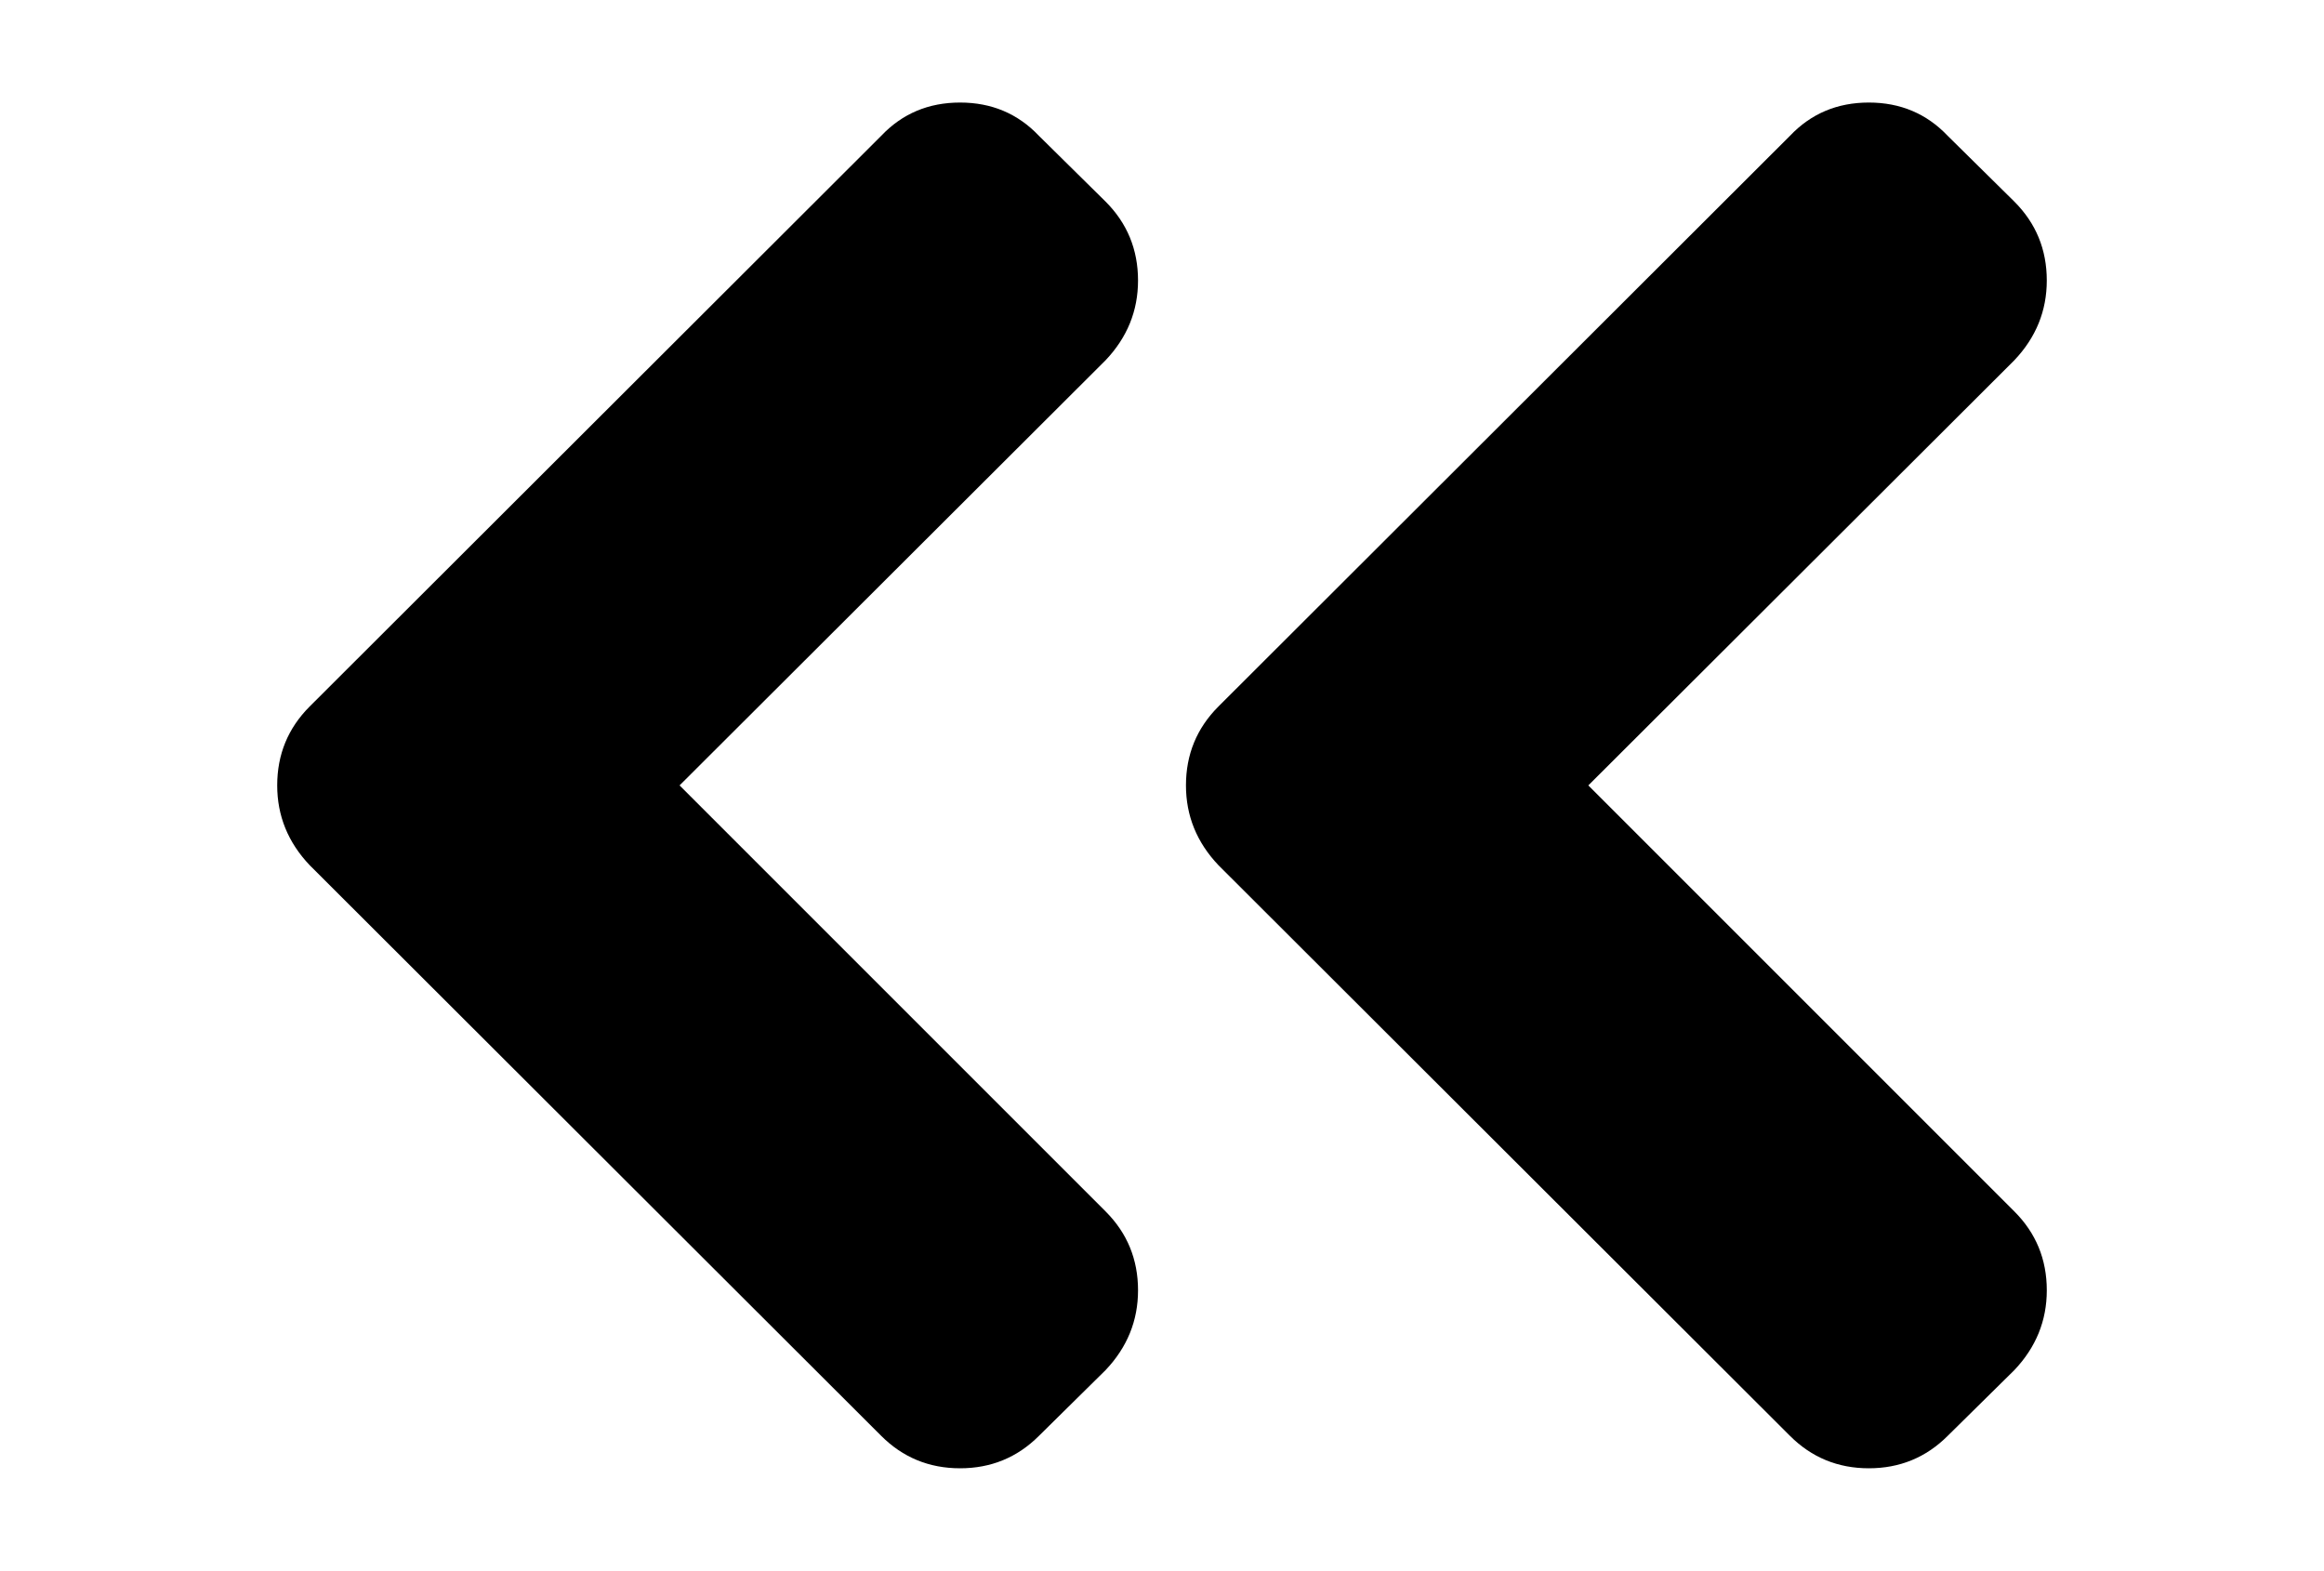 <?xml version="1.0" standalone="no"?>
<!DOCTYPE svg PUBLIC "-//W3C//DTD SVG 1.1//EN" "http://www.w3.org/Graphics/SVG/1.1/DTD/svg11.dtd">
<svg width="216px" height="146px" version="1.1" xmlns="http://www.w3.org/2000/svg" xmlns:xlink="http://www.w3.org/1999/xlink" xml:space="preserve" style="fill-rule:evenodd;clip-rule:evenodd;stroke-linejoin:round;stroke-miterlimit:1.414;">
    <g>
        <g>
            <g id="Capa_1">
                <path d="M28.78,65.666L81.899,12.627C83.855,10.563 86.298,9.531 89.232,9.531C92.166,9.531 94.609,10.565 96.565,12.627L102.757,18.738C104.767,20.748 105.772,23.192 105.772,26.07C105.772,28.895 104.767,31.366 102.757,33.484L63.161,72.999L102.758,112.596C104.768,114.605 105.773,117.049 105.773,119.93C105.773,122.752 104.768,125.224 102.758,127.343L96.566,133.452C94.556,135.462 92.111,136.469 89.233,136.469C86.354,136.469 83.909,135.462 81.9,133.452L28.78,80.413C26.77,78.296 25.764,75.823 25.764,72.999C25.764,70.121 26.77,67.677 28.78,65.666Z" style="fill:black;fill-rule:nonzero;"/>
            </g>
            <g id="Capa_11">
                <path d="M113.243,65.666L166.362,12.627C168.318,10.563 170.761,9.531 173.695,9.531C176.629,9.531 179.072,10.565 181.028,12.627L187.22,18.738C189.23,20.748 190.235,23.192 190.235,26.07C190.235,28.895 189.23,31.366 187.22,33.484L147.624,72.999L187.221,112.596C189.231,114.605 190.236,117.049 190.236,119.93C190.236,122.752 189.231,125.224 187.221,127.343L181.029,133.452C179.019,135.462 176.574,136.469 173.696,136.469C170.817,136.469 168.372,135.462 166.363,133.452L113.243,80.413C111.233,78.296 110.227,75.823 110.227,72.999C110.227,70.121 111.233,67.677 113.243,65.666Z" style="fill:black;fill-rule:nonzero;"/>
            </g>
        </g>
    </g>
</svg>
